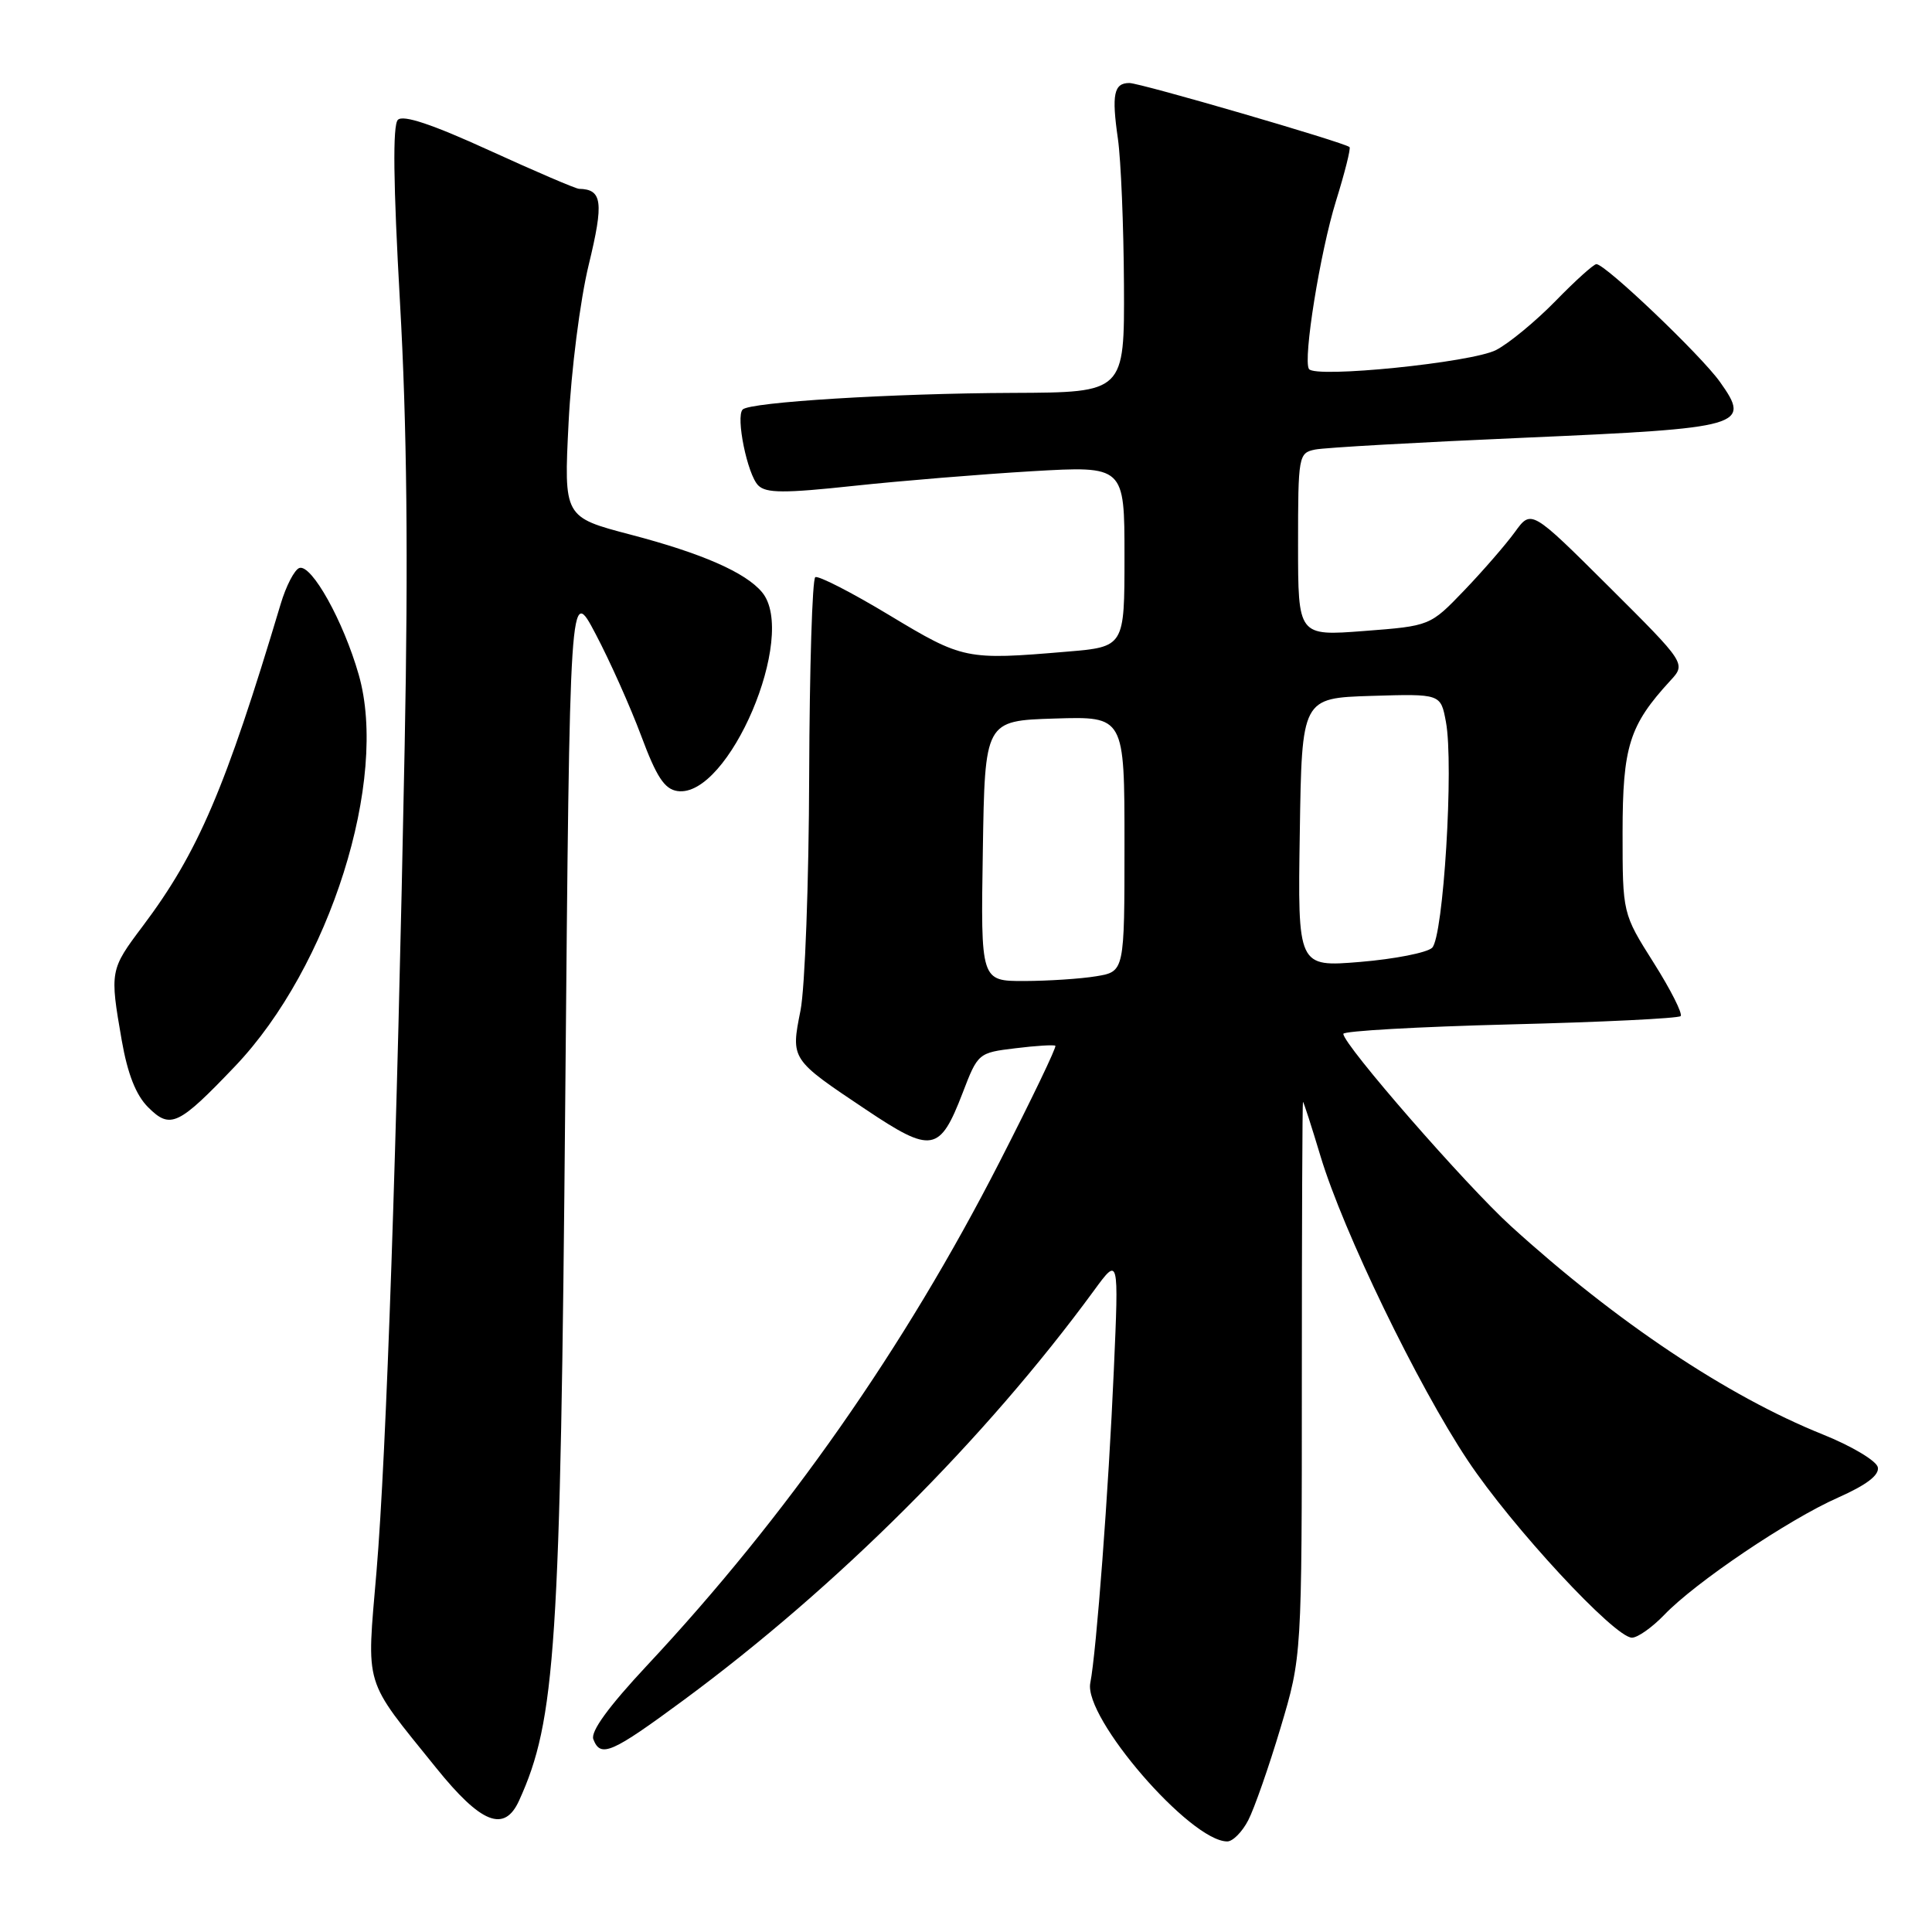 <?xml version="1.0" encoding="UTF-8" standalone="no"?>
<!DOCTYPE svg PUBLIC "-//W3C//DTD SVG 1.1//EN" "http://www.w3.org/Graphics/SVG/1.1/DTD/svg11.dtd" >
<svg xmlns="http://www.w3.org/2000/svg" xmlns:xlink="http://www.w3.org/1999/xlink" version="1.1" viewBox="0 0 256 256">
 <g >
 <path fill="currentColor"
d=" M 165.40 241.19 C 166.20 239.64 168.13 234.13 169.68 228.94 C 172.50 219.50 172.50 219.50 172.50 182.75 C 172.50 162.54 172.57 146.00 172.65 146.00 C 172.74 146.00 173.79 149.26 174.99 153.25 C 177.99 163.18 187.83 183.52 194.48 193.51 C 200.33 202.31 213.95 217.00 216.24 217.00 C 217.00 217.00 218.92 215.64 220.51 213.99 C 224.64 209.67 237.01 201.33 243.55 198.44 C 247.33 196.76 249.04 195.46 248.82 194.42 C 248.64 193.57 245.35 191.60 241.50 190.06 C 228.89 184.99 214.17 175.16 200.24 162.50 C 194.25 157.06 178.00 138.42 178.00 136.99 C 178.00 136.61 187.93 136.05 200.07 135.74 C 212.22 135.44 222.39 134.94 222.69 134.64 C 222.99 134.34 221.39 131.16 219.12 127.57 C 215.00 121.05 215.00 121.05 215.00 110.27 C 215.01 98.91 215.89 96.11 221.31 90.21 C 223.42 87.93 223.42 87.93 213.16 77.71 C 202.90 67.50 202.90 67.50 200.73 70.50 C 199.53 72.15 196.52 75.62 194.03 78.22 C 189.50 82.94 189.50 82.94 180.75 83.61 C 172.00 84.28 172.00 84.28 172.00 72.16 C 172.00 60.39 172.07 60.02 174.25 59.57 C 175.49 59.31 187.97 58.61 202.00 58.00 C 231.11 56.73 232.07 56.46 227.90 50.60 C 225.38 47.06 212.73 35.00 211.53 35.00 C 211.17 35.00 208.73 37.20 206.12 39.88 C 203.50 42.56 199.96 45.49 198.24 46.38 C 195.03 48.04 174.21 50.15 173.44 48.89 C 172.64 47.60 174.92 33.43 177.02 26.65 C 178.19 22.89 179.00 19.67 178.82 19.49 C 178.20 18.89 151.11 11.00 149.65 11.00 C 147.59 11.00 147.28 12.50 148.13 18.40 C 148.53 21.21 148.89 29.91 148.93 37.75 C 149.00 52.00 149.00 52.00 134.25 52.06 C 118.27 52.12 99.39 53.28 98.41 54.26 C 97.46 55.20 99.03 62.89 100.47 64.32 C 101.50 65.36 103.92 65.37 113.12 64.38 C 119.38 63.71 130.01 62.84 136.75 62.44 C 149.00 61.73 149.00 61.73 149.00 73.72 C 149.00 85.71 149.00 85.71 141.35 86.35 C 128.00 87.48 127.61 87.40 117.85 81.52 C 112.85 78.50 108.43 76.24 108.03 76.48 C 107.63 76.73 107.27 88.53 107.22 102.72 C 107.18 116.90 106.66 130.93 106.07 133.90 C 104.78 140.39 104.75 140.35 114.73 147.02 C 123.47 152.87 124.52 152.69 127.55 144.83 C 129.57 139.55 129.64 139.49 134.55 138.90 C 137.27 138.56 139.65 138.42 139.84 138.57 C 140.03 138.72 136.71 145.64 132.46 153.94 C 119.87 178.56 104.21 200.93 85.69 220.73 C 80.64 226.14 78.23 229.44 78.62 230.46 C 79.58 232.96 81.02 232.33 90.63 225.24 C 110.92 210.26 130.55 190.67 144.96 171.00 C 148.25 166.50 148.25 166.50 147.59 181.50 C 146.89 197.53 145.28 218.89 144.47 223.00 C 143.56 227.60 157.73 244.00 162.62 244.00 C 163.35 244.00 164.60 242.74 165.40 241.19 Z  M 68.78 238.59 C 73.63 227.95 74.26 218.31 74.90 145.50 C 75.50 77.50 75.50 77.50 78.92 84.00 C 80.81 87.58 83.52 93.65 84.96 97.50 C 86.99 102.95 88.05 104.57 89.77 104.82 C 96.54 105.79 105.74 84.21 100.98 78.48 C 98.81 75.86 93.02 73.32 83.55 70.84 C 74.71 68.52 74.71 68.52 75.34 56.01 C 75.69 49.04 76.87 39.77 78.01 35.08 C 80.03 26.76 79.81 25.08 76.72 25.02 C 76.29 25.01 70.95 22.72 64.84 19.93 C 57.27 16.47 53.42 15.18 52.72 15.88 C 52.02 16.58 52.11 24.26 53.00 40.06 C 53.92 56.28 54.11 73.89 53.62 98.86 C 52.61 151.48 51.20 192.71 49.89 208.22 C 48.57 223.85 48.06 222.18 57.79 234.25 C 63.76 241.66 66.83 242.87 68.78 238.59 Z  M 31.15 141.28 C 43.68 128.14 51.53 103.30 47.53 89.39 C 45.50 82.29 41.29 74.74 39.67 75.26 C 39.03 75.47 37.90 77.64 37.18 80.07 C 29.87 104.49 26.25 112.96 18.92 122.71 C 14.57 128.49 14.53 128.66 16.13 137.85 C 16.91 142.30 18.01 145.11 19.63 146.72 C 22.57 149.66 23.63 149.16 31.15 141.28 Z  M 130.23 112.75 C 130.50 95.50 130.50 95.50 139.75 95.21 C 149.00 94.92 149.00 94.92 149.00 111.83 C 149.00 128.74 149.00 128.74 145.25 129.36 C 143.19 129.70 138.90 129.98 135.73 129.99 C 129.95 130.00 129.95 130.00 130.23 112.75 Z  M 172.23 110.32 C 172.50 92.50 172.50 92.50 181.70 92.21 C 190.90 91.93 190.90 91.93 191.59 95.64 C 192.66 101.31 191.26 124.19 189.76 125.59 C 189.07 126.24 184.78 127.08 180.23 127.46 C 171.95 128.14 171.95 128.14 172.23 110.32 Z "/>
</g>
</svg>